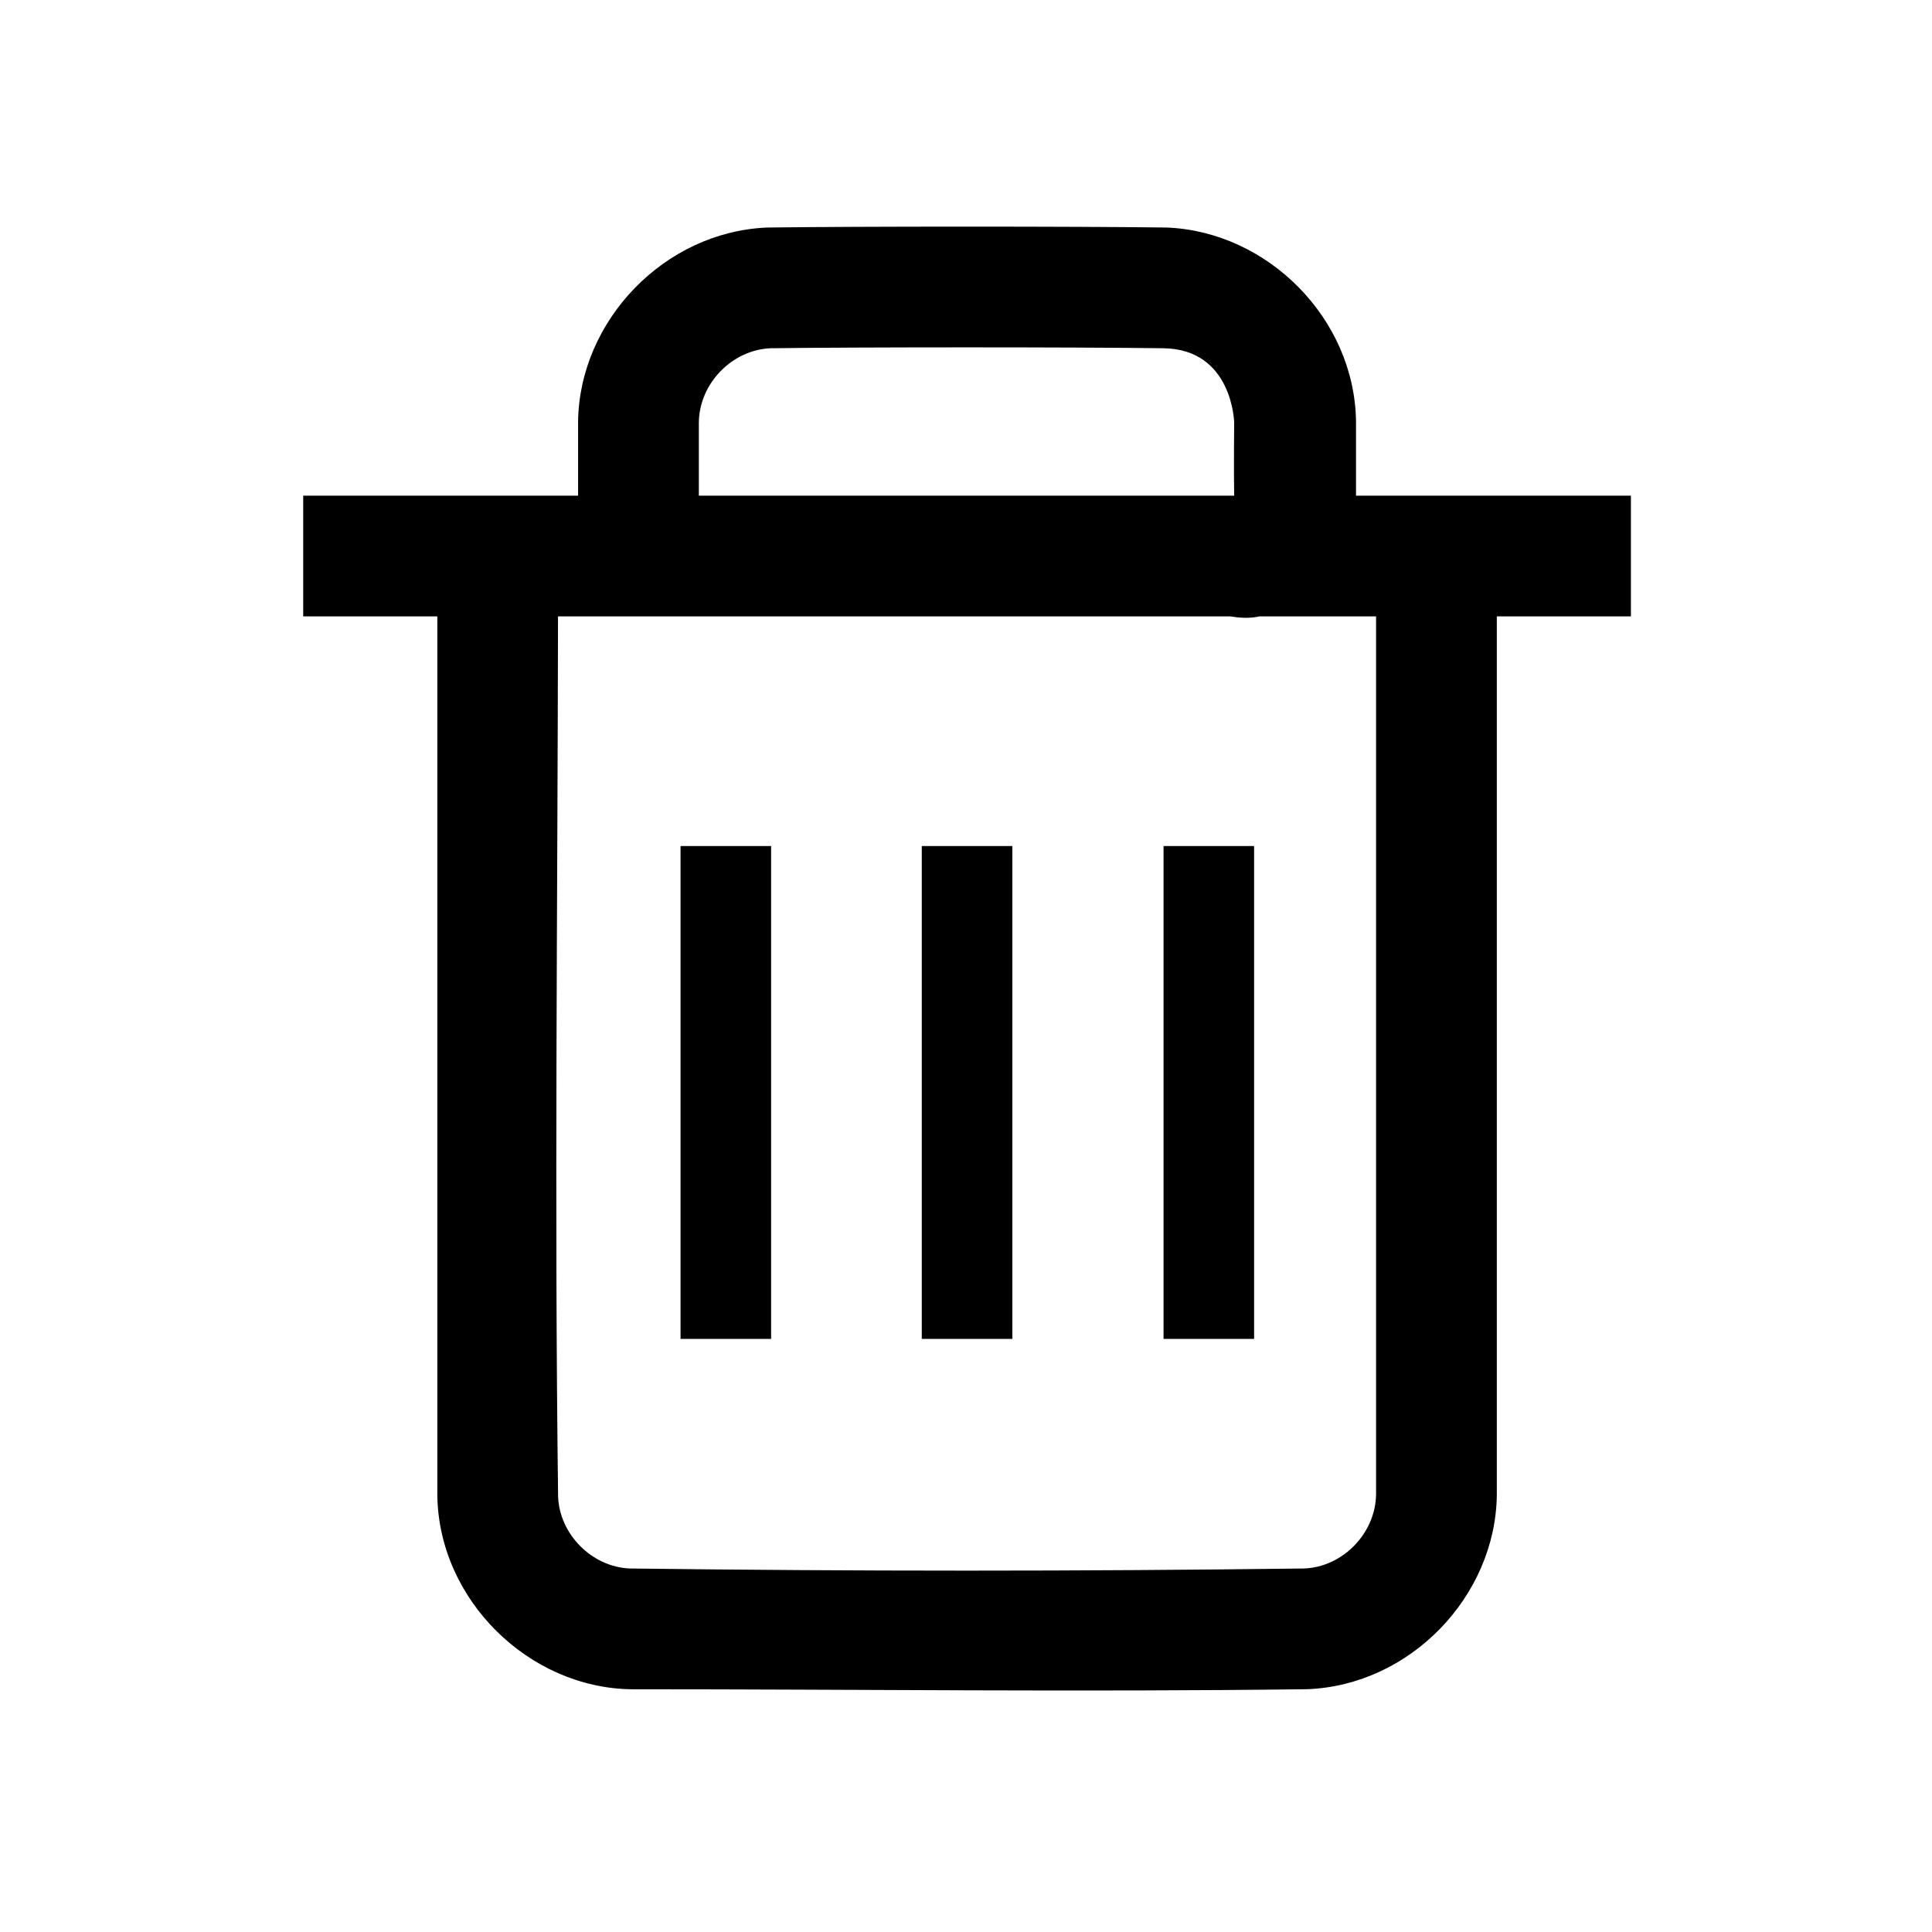 <?xml version="1.0" encoding="UTF-8" standalone="no"?>
<!DOCTYPE svg PUBLIC "-//W3C//DTD SVG 1.1//EN" "http://www.w3.org/Graphics/SVG/1.1/DTD/svg11.dtd">
<svg width="100%" height="100%" viewBox="0 0 64 64" version="1.1" xmlns="http://www.w3.org/2000/svg" xmlns:xlink="http://www.w3.org/1999/xlink" xml:space="preserve" xmlns:serif="http://www.serif.com/" style="fill-rule:evenodd;clip-rule:evenodd;stroke-linejoin:round;stroke-miterlimit:1.414;">
    <g>
        <path d="M19.15,16.419l0,-2.455c0.043,-3.346 2.865,-6.296 6.277,-6.427c3.072,-0.04 10.144,-0.04 13.216,0c3.346,0.129 6.233,3.012 6.277,6.427l0,2.455l9.106,0l0,4l-4.442,0l0,29.11c-0.043,3.348 -2.865,6.297 -6.278,6.428c-7.462,0.096 -14.926,0.002 -22.39,0.002c-3.396,-0.043 -6.385,-2.96 -6.429,-6.43l0,-29.11l-4.443,0l0,-4l9.106,0Zm26.434,4l-3.867,0c-0.325,0.075 -0.669,0.047 -0.968,0l-22.264,0c-0.014,9.72 -0.122,19.441 0.003,29.16c0.048,1.251 1.124,2.331 2.378,2.379c7.446,0.095 14.893,0.095 22.338,0c1.273,-0.049 2.363,-1.162 2.38,-2.454l0,-29.085Zm-4.701,-4c-0.014,-0.83 0,-2.436 0,-2.436c0,0 -0.058,-2.418 -2.343,-2.447c-3.003,-0.039 -10.007,-0.039 -13.01,0c-1.273,0.049 -2.363,1.162 -2.38,2.454l0,2.429l17.733,0Z" style="fill-rule:nonzero;"/>
        <rect x="22.544" y="28.026" width="3" height="16.327" style="fill-rule:nonzero;"/>
        <rect x="30.535" y="28.026" width="3" height="16.327" style="fill-rule:nonzero;"/>
        <rect x="38.544" y="28.026" width="3" height="16.327" style="fill-rule:nonzero;"/>
    </g>
</svg>
